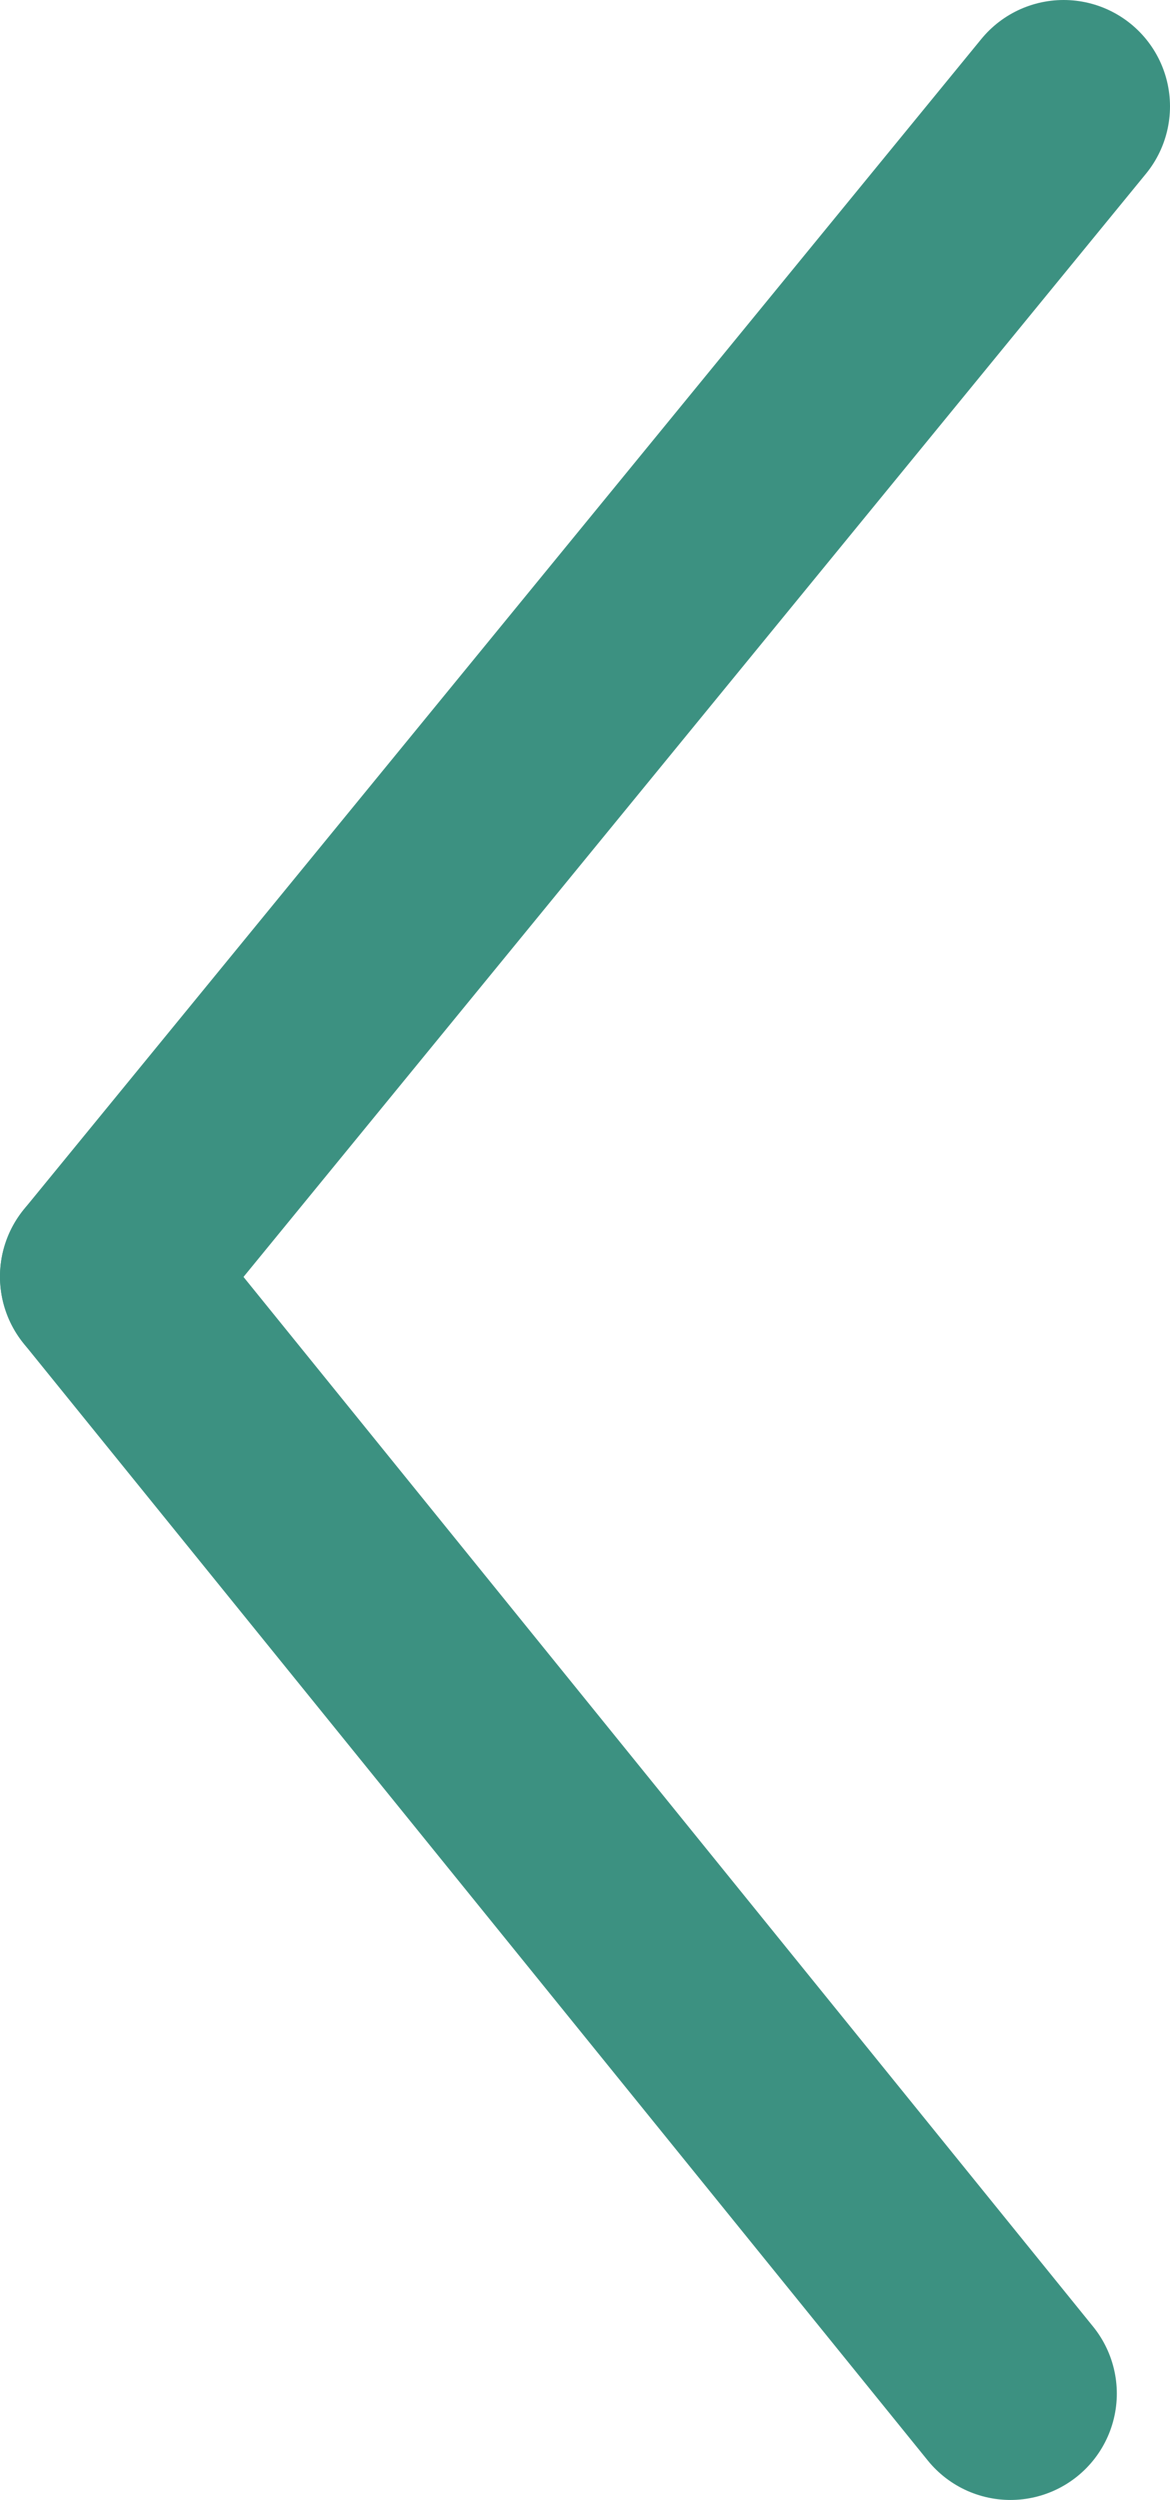 <?xml version="1.0" encoding="UTF-8"?>
<svg width="22px" height="47px" viewBox="0 0 22 47" version="1.1" xmlns="http://www.w3.org/2000/svg" xmlns:xlink="http://www.w3.org/1999/xlink">
    <title>arrowLeft</title>
    <g id="UX-Design" stroke="none" stroke-width="1" fill="none" fill-rule="evenodd" stroke-linecap="round">
        <g id="Artboard" transform="translate(-393, -320)" stroke="#3C9181" stroke-width="4">
            <g id="Group" transform="translate(395, 322)">
                <g id="Group" transform="translate(9, 21.5) scale(-1, 1) translate(-9, -21.5) ">
                    <line x1="18" y1="22" x2="1" y2="43" id="Line-3"></line>
                    <line x1="18" y1="22" x2="0" y2="0" id="Line-3"></line>
                </g>
            </g>
        </g>
    </g>
</svg>